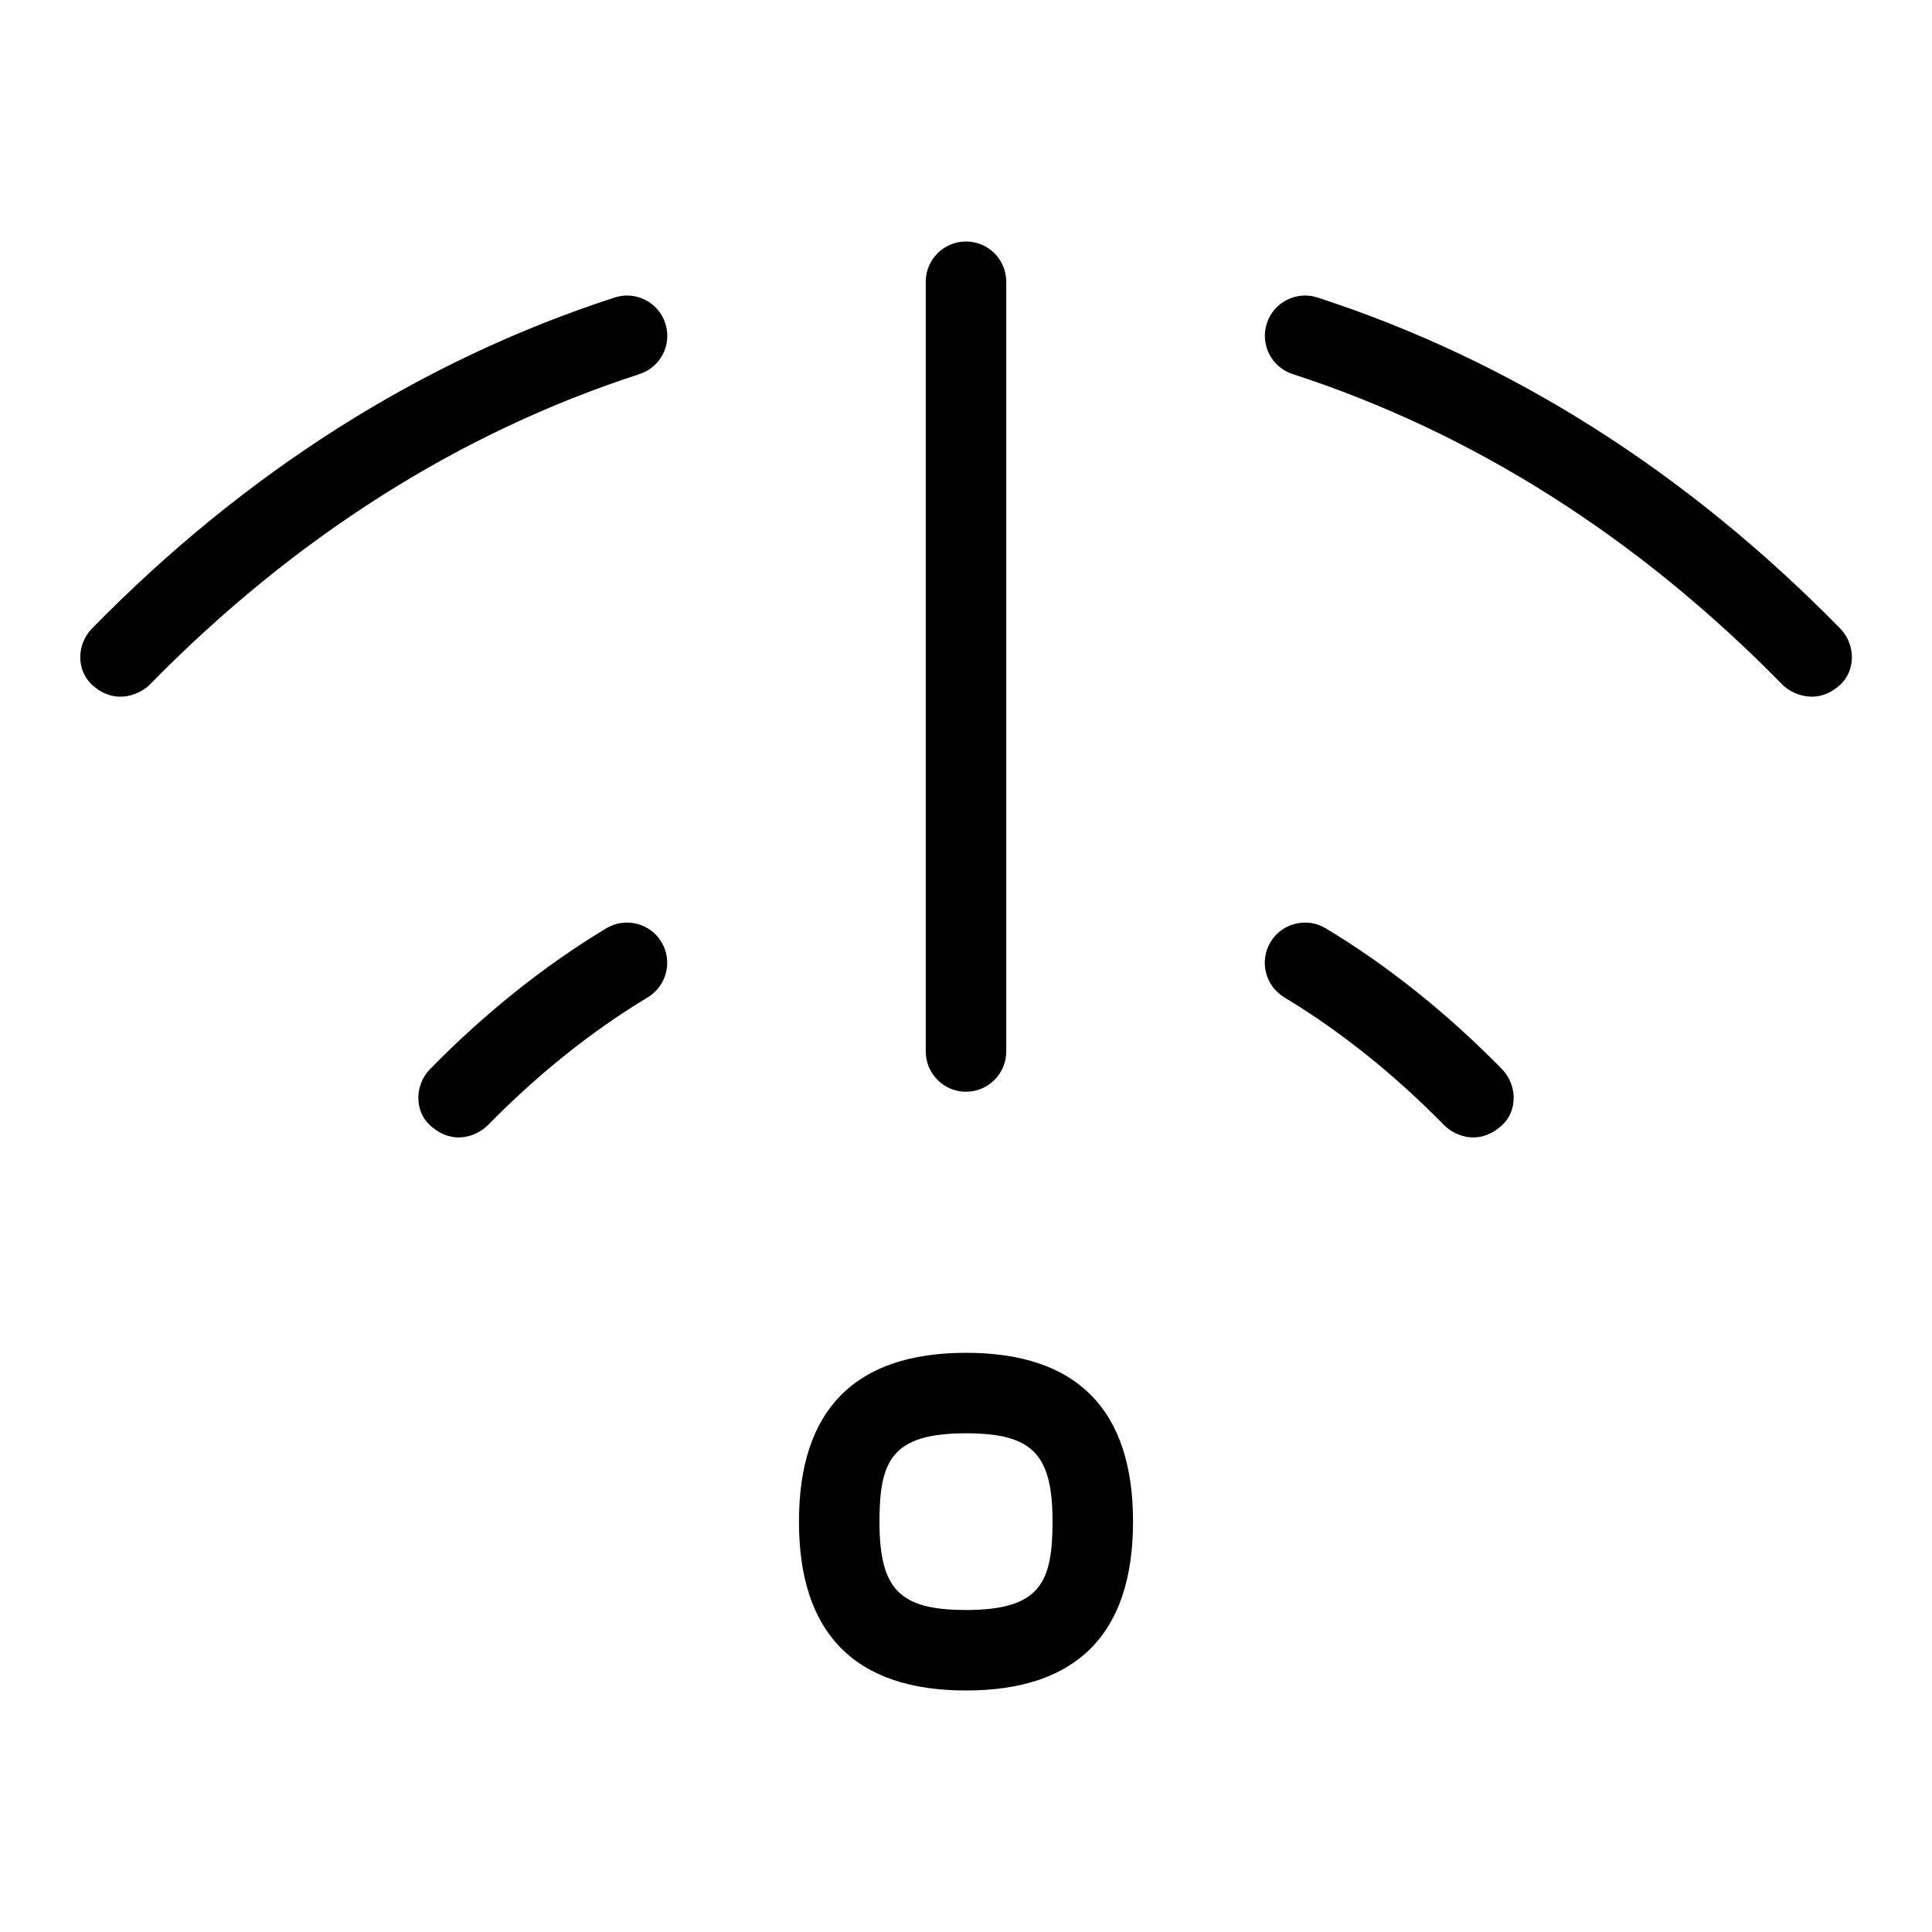 <svg id="Layer_1" viewBox="0 0 24 24" xmlns="http://www.w3.org/2000/svg" data-name="Layer 1"><path d="m7.635 3.696c-2.398.779-4.582 2.162-6.492 4.111-.193.197-.199.524.008.707.299.264.608.093.707-.007 1.796-1.833 3.844-3.132 6.086-3.86.263-.085.406-.367.321-.63-.085-.262-.367-.407-.63-.321z"/><path d="m16.367 3.696c2.398.779 4.582 2.162 6.492 4.111.193.197.199.524-.008.707-.299.264-.608.093-.707-.007-1.796-1.833-3.844-3.132-6.086-3.86-.263-.085-.406-.367-.321-.63.085-.262.367-.407.63-.321z"/><path d="m7.531 11.532c-.771.465-1.507 1.053-2.188 1.748-.193.197-.2.526.008.707.308.269.608.093.707-.007.622-.635 1.291-1.17 1.989-1.591.236-.143.312-.45.17-.687-.143-.236-.45-.312-.686-.17z"/><path d="m16.469 11.532c.771.465 1.507 1.053 2.188 1.748.193.197.2.526-.008.707-.308.269-.608.093-.707-.007-.622-.635-1.291-1.17-1.989-1.591-.236-.143-.312-.45-.17-.687.143-.236.45-.312.686-.17z"/><path d="m12 16.805c-1.377 0-2.075.706-2.075 2.097s.698 2.098 2.075 2.098 2.075-.706 2.075-2.098-.698-2.097-2.075-2.097zm0 3.195c-.824 0-1.075-.256-1.075-1.098 0-.759.155-1.097 1.075-1.097.824 0 1.075.256 1.075 1.097 0 .759-.155 1.098-1.075 1.098z"/><path d="m12 13.562c.276 0 .5-.224.5-.5v-9.562c0-.276-.224-.5-.5-.5s-.5.224-.5.5v9.562c0 .276.224.5.5.5z"/></svg>